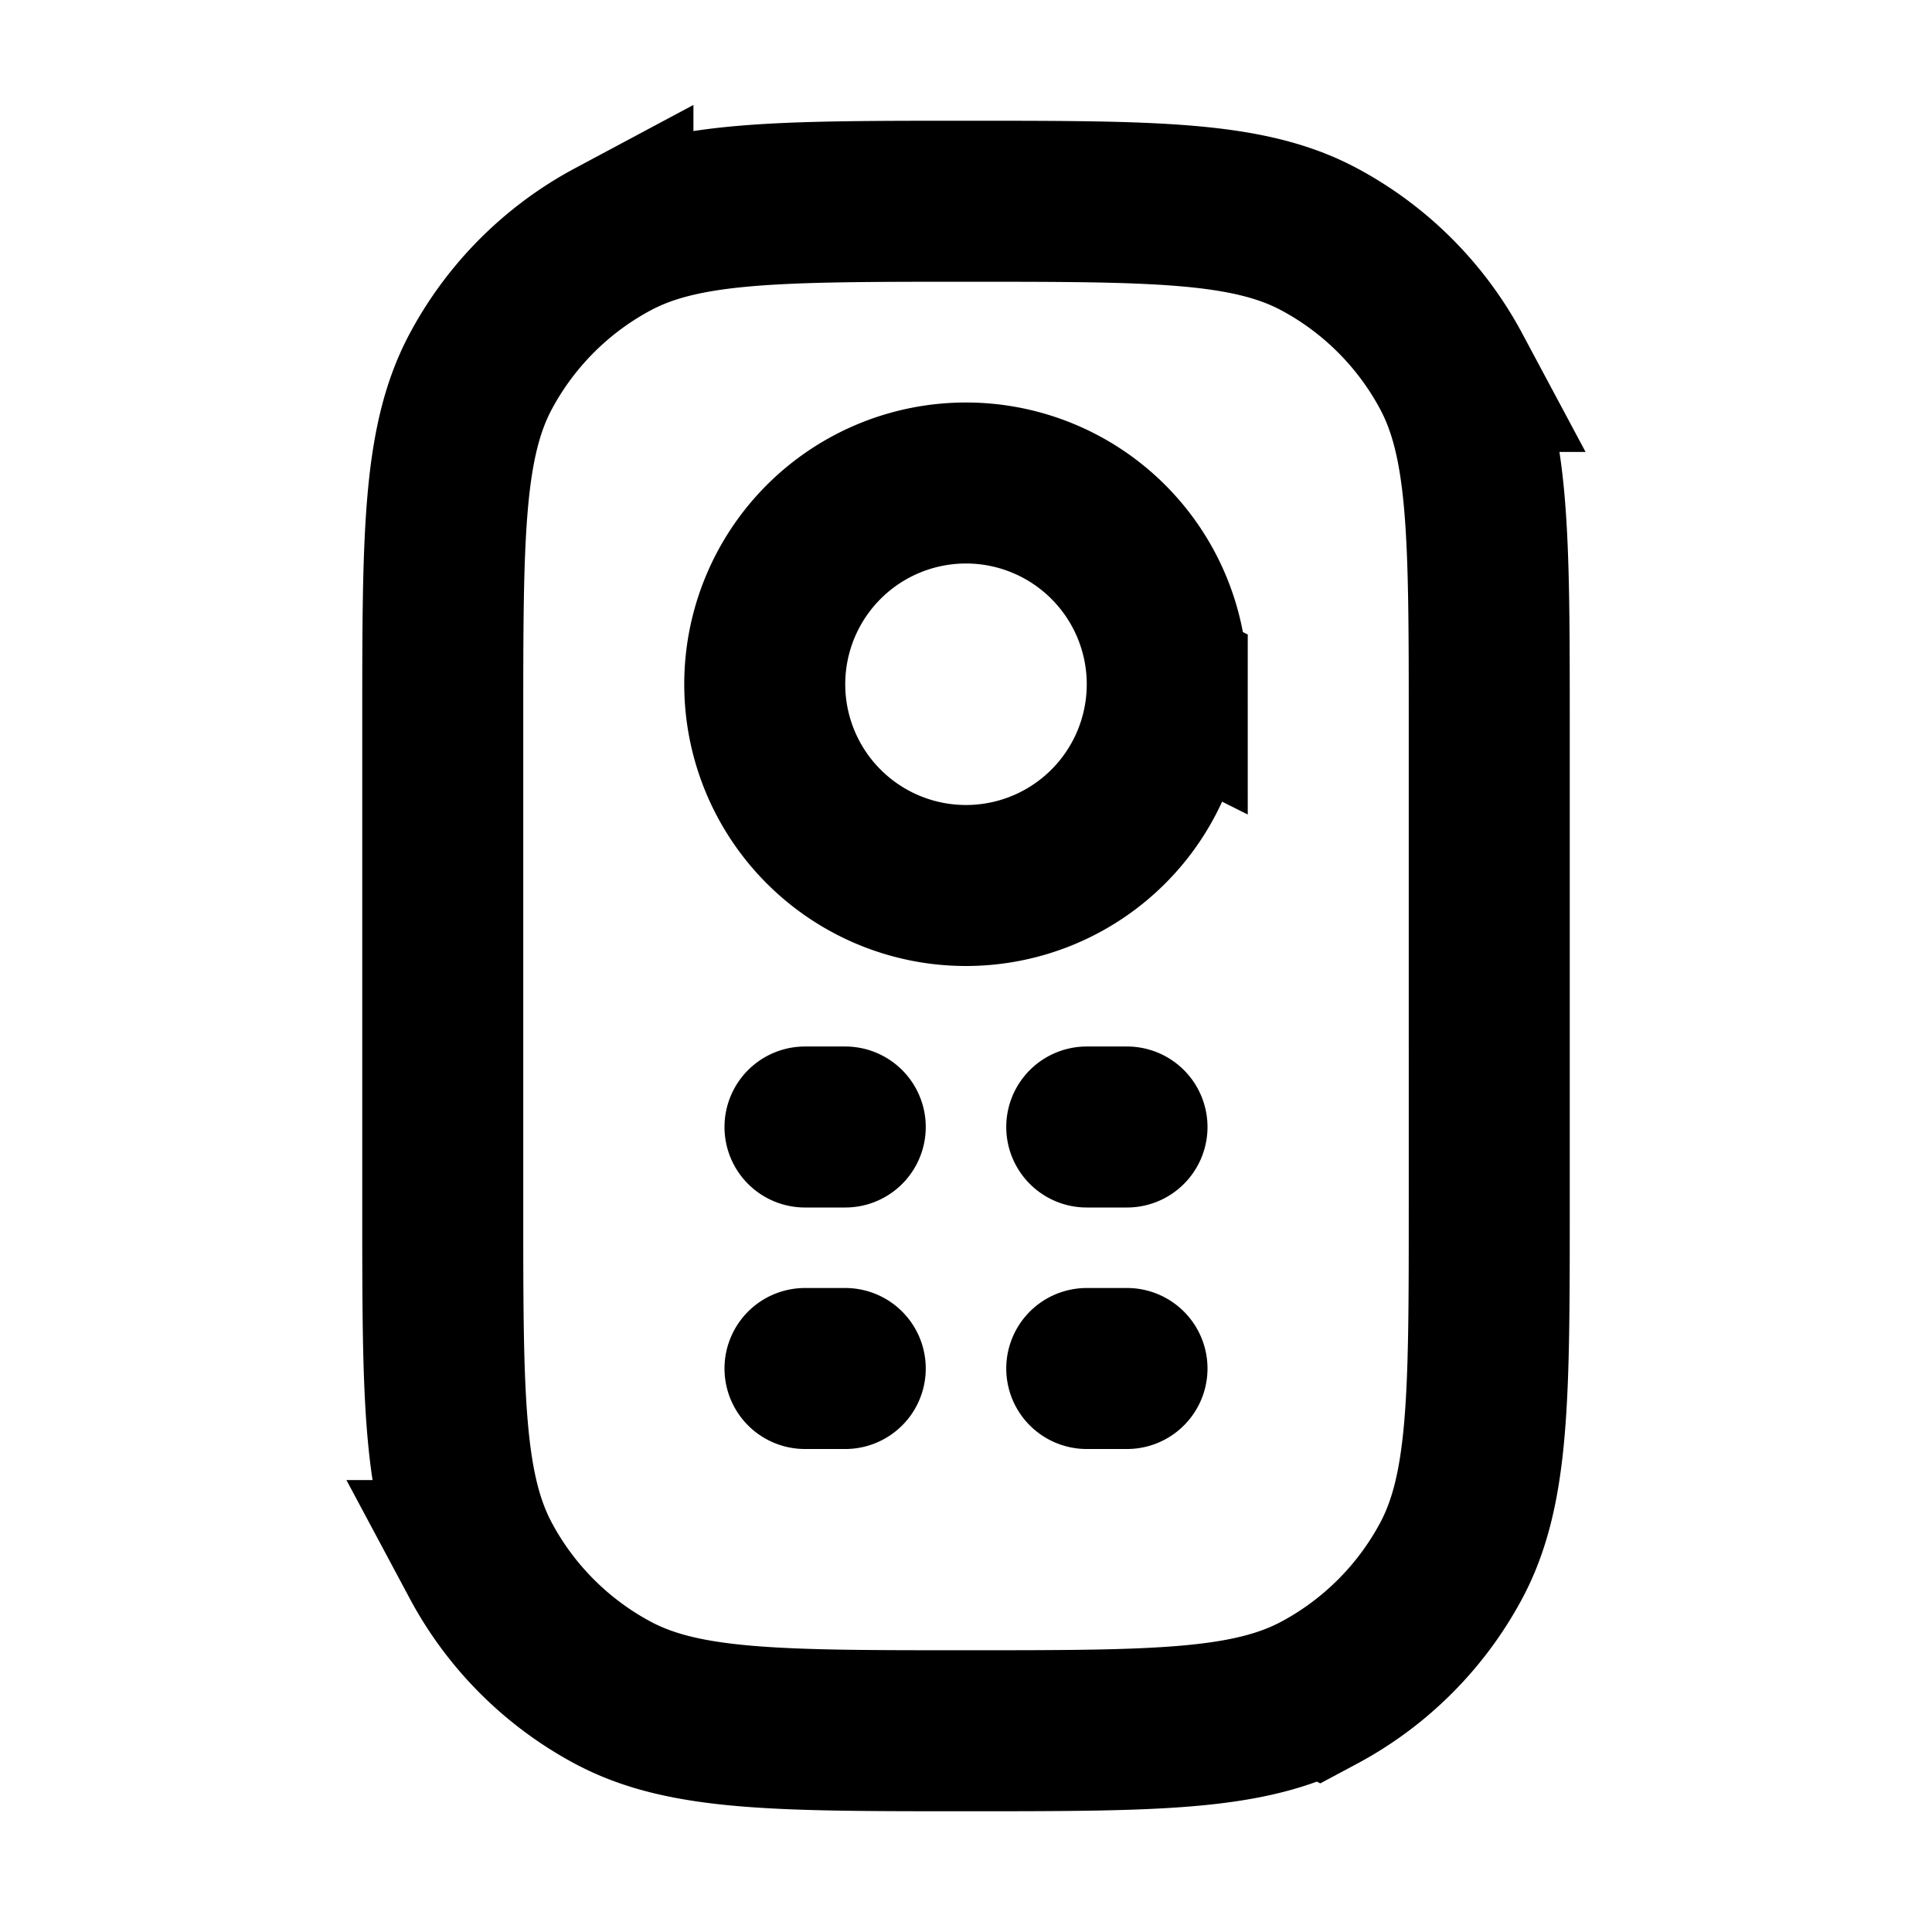 <svg xmlns="http://www.w3.org/2000/svg" width="24" height="24" viewBox="0 0 24 24" fill="none">
    <path stroke="currentColor" stroke-linecap="round" stroke-width="2" d="M13.5 17h.5m-4 0h.5m3-3h.5m-4 0h.5m4-5.5a2.5 2.5 0 1 1-5 0 2.5 2.5 0 0 1 5 0Zm-2.5 13v0c2.335 0 3.502 0 4.386-.472a4 4 0 0 0 1.642-1.642c.472-.884.472-2.051.472-4.386V9c0-2.335 0-3.502-.472-4.386a4 4 0 0 0-1.642-1.642C15.502 2.5 14.335 2.5 12 2.5v0c-2.335 0-3.502 0-4.386.472a4 4 0 0 0-1.642 1.642C5.5 5.498 5.5 6.665 5.5 9v6c0 2.335 0 3.502.472 4.386a4 4 0 0 0 1.642 1.642c.884.472 2.051.472 4.386.472Z"/>
</svg>